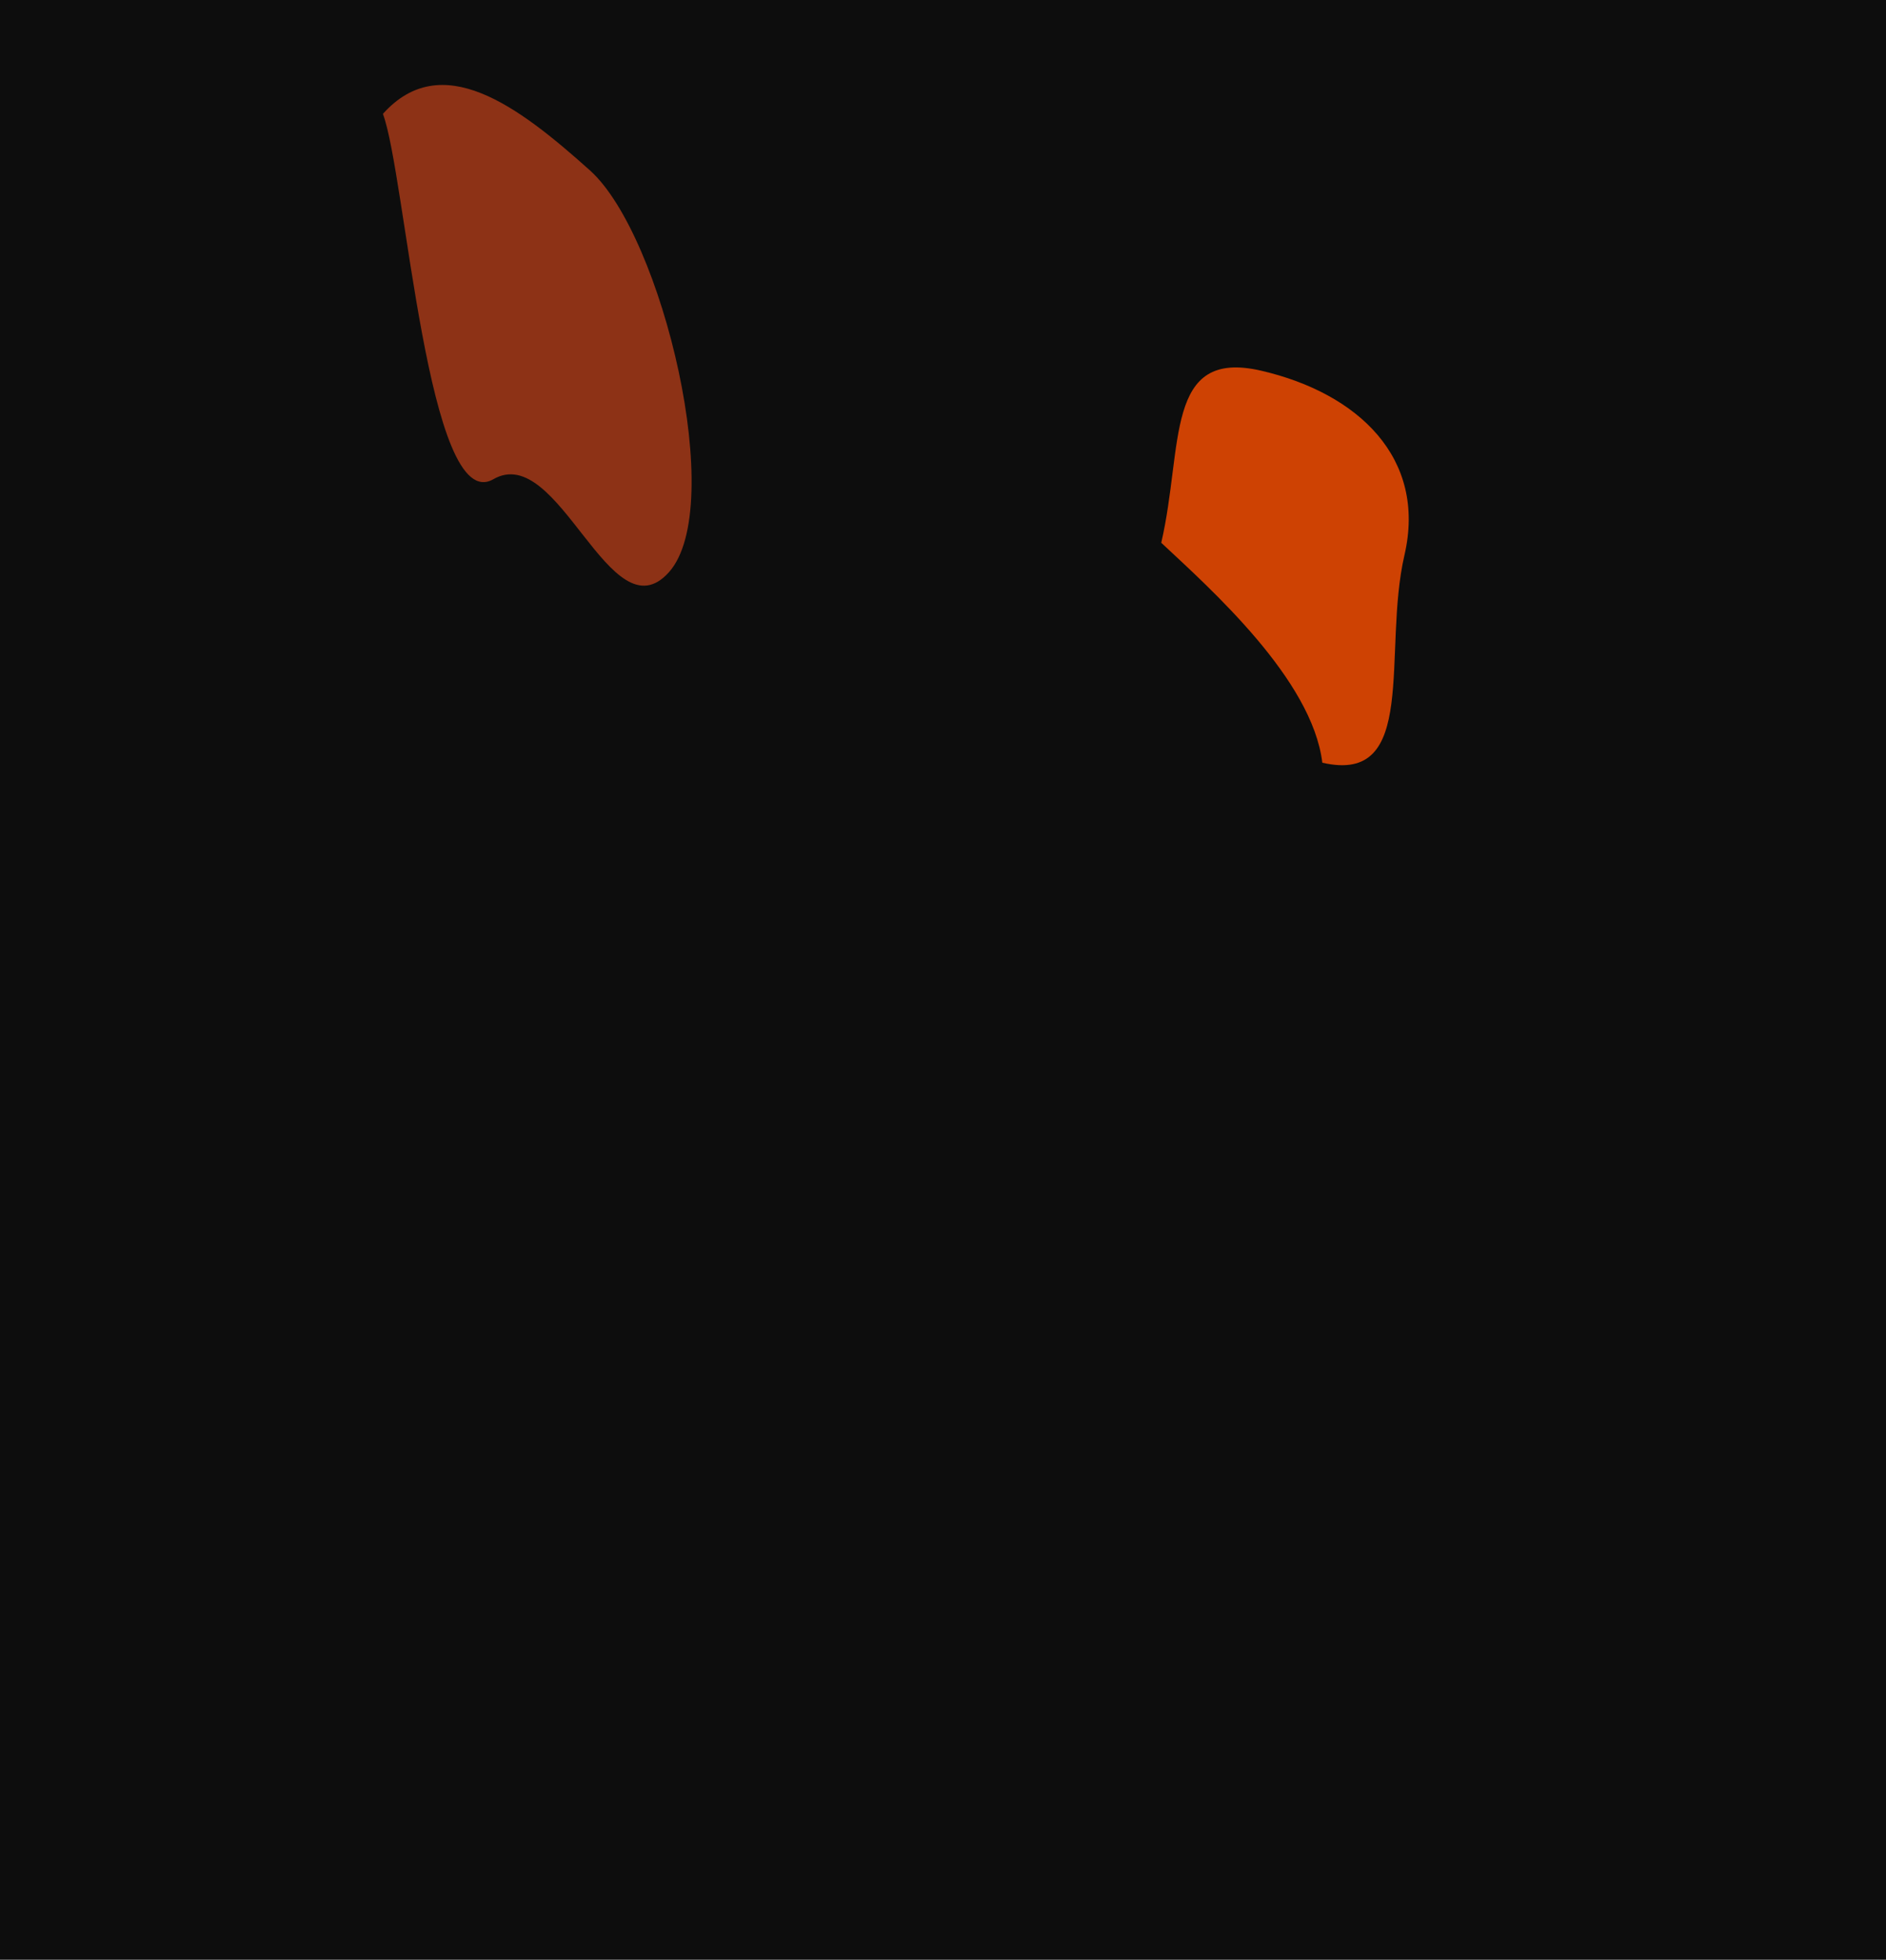 <svg width="1920" height="1995" viewBox="0 0 1920 1995" fill="none" xmlns="http://www.w3.org/2000/svg">
<g clip-path="url(#clip0_142_107)">
<rect width="1920" height="1995" fill="white"/>
<rect width="1922" height="2041" fill="#0D0D0D"/>
<g opacity="0.6" filter="url(#filter0_f_142_107)">
<path d="M600.681 173.553C674.577 239.902 740.542 516.186 680.929 582.579C621.317 648.973 569.081 449.33 502.258 487.832C435.435 526.333 413.026 177.705 389.816 115.907C449.428 49.513 526.785 107.205 600.681 173.553Z" fill="#E24B1C"/>
</g>
<g filter="url(#filter1_f_142_107)">
<path d="M1283.93 377.374C1382.71 400.256 1452.63 466.433 1429.79 565.045C1406.94 663.657 1444.94 799.304 1346.16 776.422C1335.83 691.455 1232.63 599.708 1182.19 552.534C1205.03 453.922 1185.15 354.492 1283.93 377.374Z" fill="#CE4203"/>
</g>
</g>
<defs>
<filter id="filter0_f_142_107" x="39.816" y="-263.507" width="1014.25" height="1209.72" filterUnits="userSpaceOnUse" color-interpolation-filters="sRGB">
<feFlood flood-opacity="0" result="BackgroundImageFix"/>
<feBlend mode="normal" in="SourceGraphic" in2="BackgroundImageFix" result="shape"/>
<feGaussianBlur stdDeviation="175" result="effect1_foregroundBlur_142_107"/>
</filter>
<filter id="filter1_f_142_107" x="782.192" y="-25.945" width="1051.94" height="1204.92" filterUnits="userSpaceOnUse" color-interpolation-filters="sRGB">
<feFlood flood-opacity="0" result="BackgroundImageFix"/>
<feBlend mode="normal" in="SourceGraphic" in2="BackgroundImageFix" result="shape"/>
<feGaussianBlur stdDeviation="200" result="effect1_foregroundBlur_142_107"/>
</filter>
<clipPath id="clip0_142_107">
<rect width="1920" height="1995" fill="white"/>
</clipPath>
</defs>
</svg>

